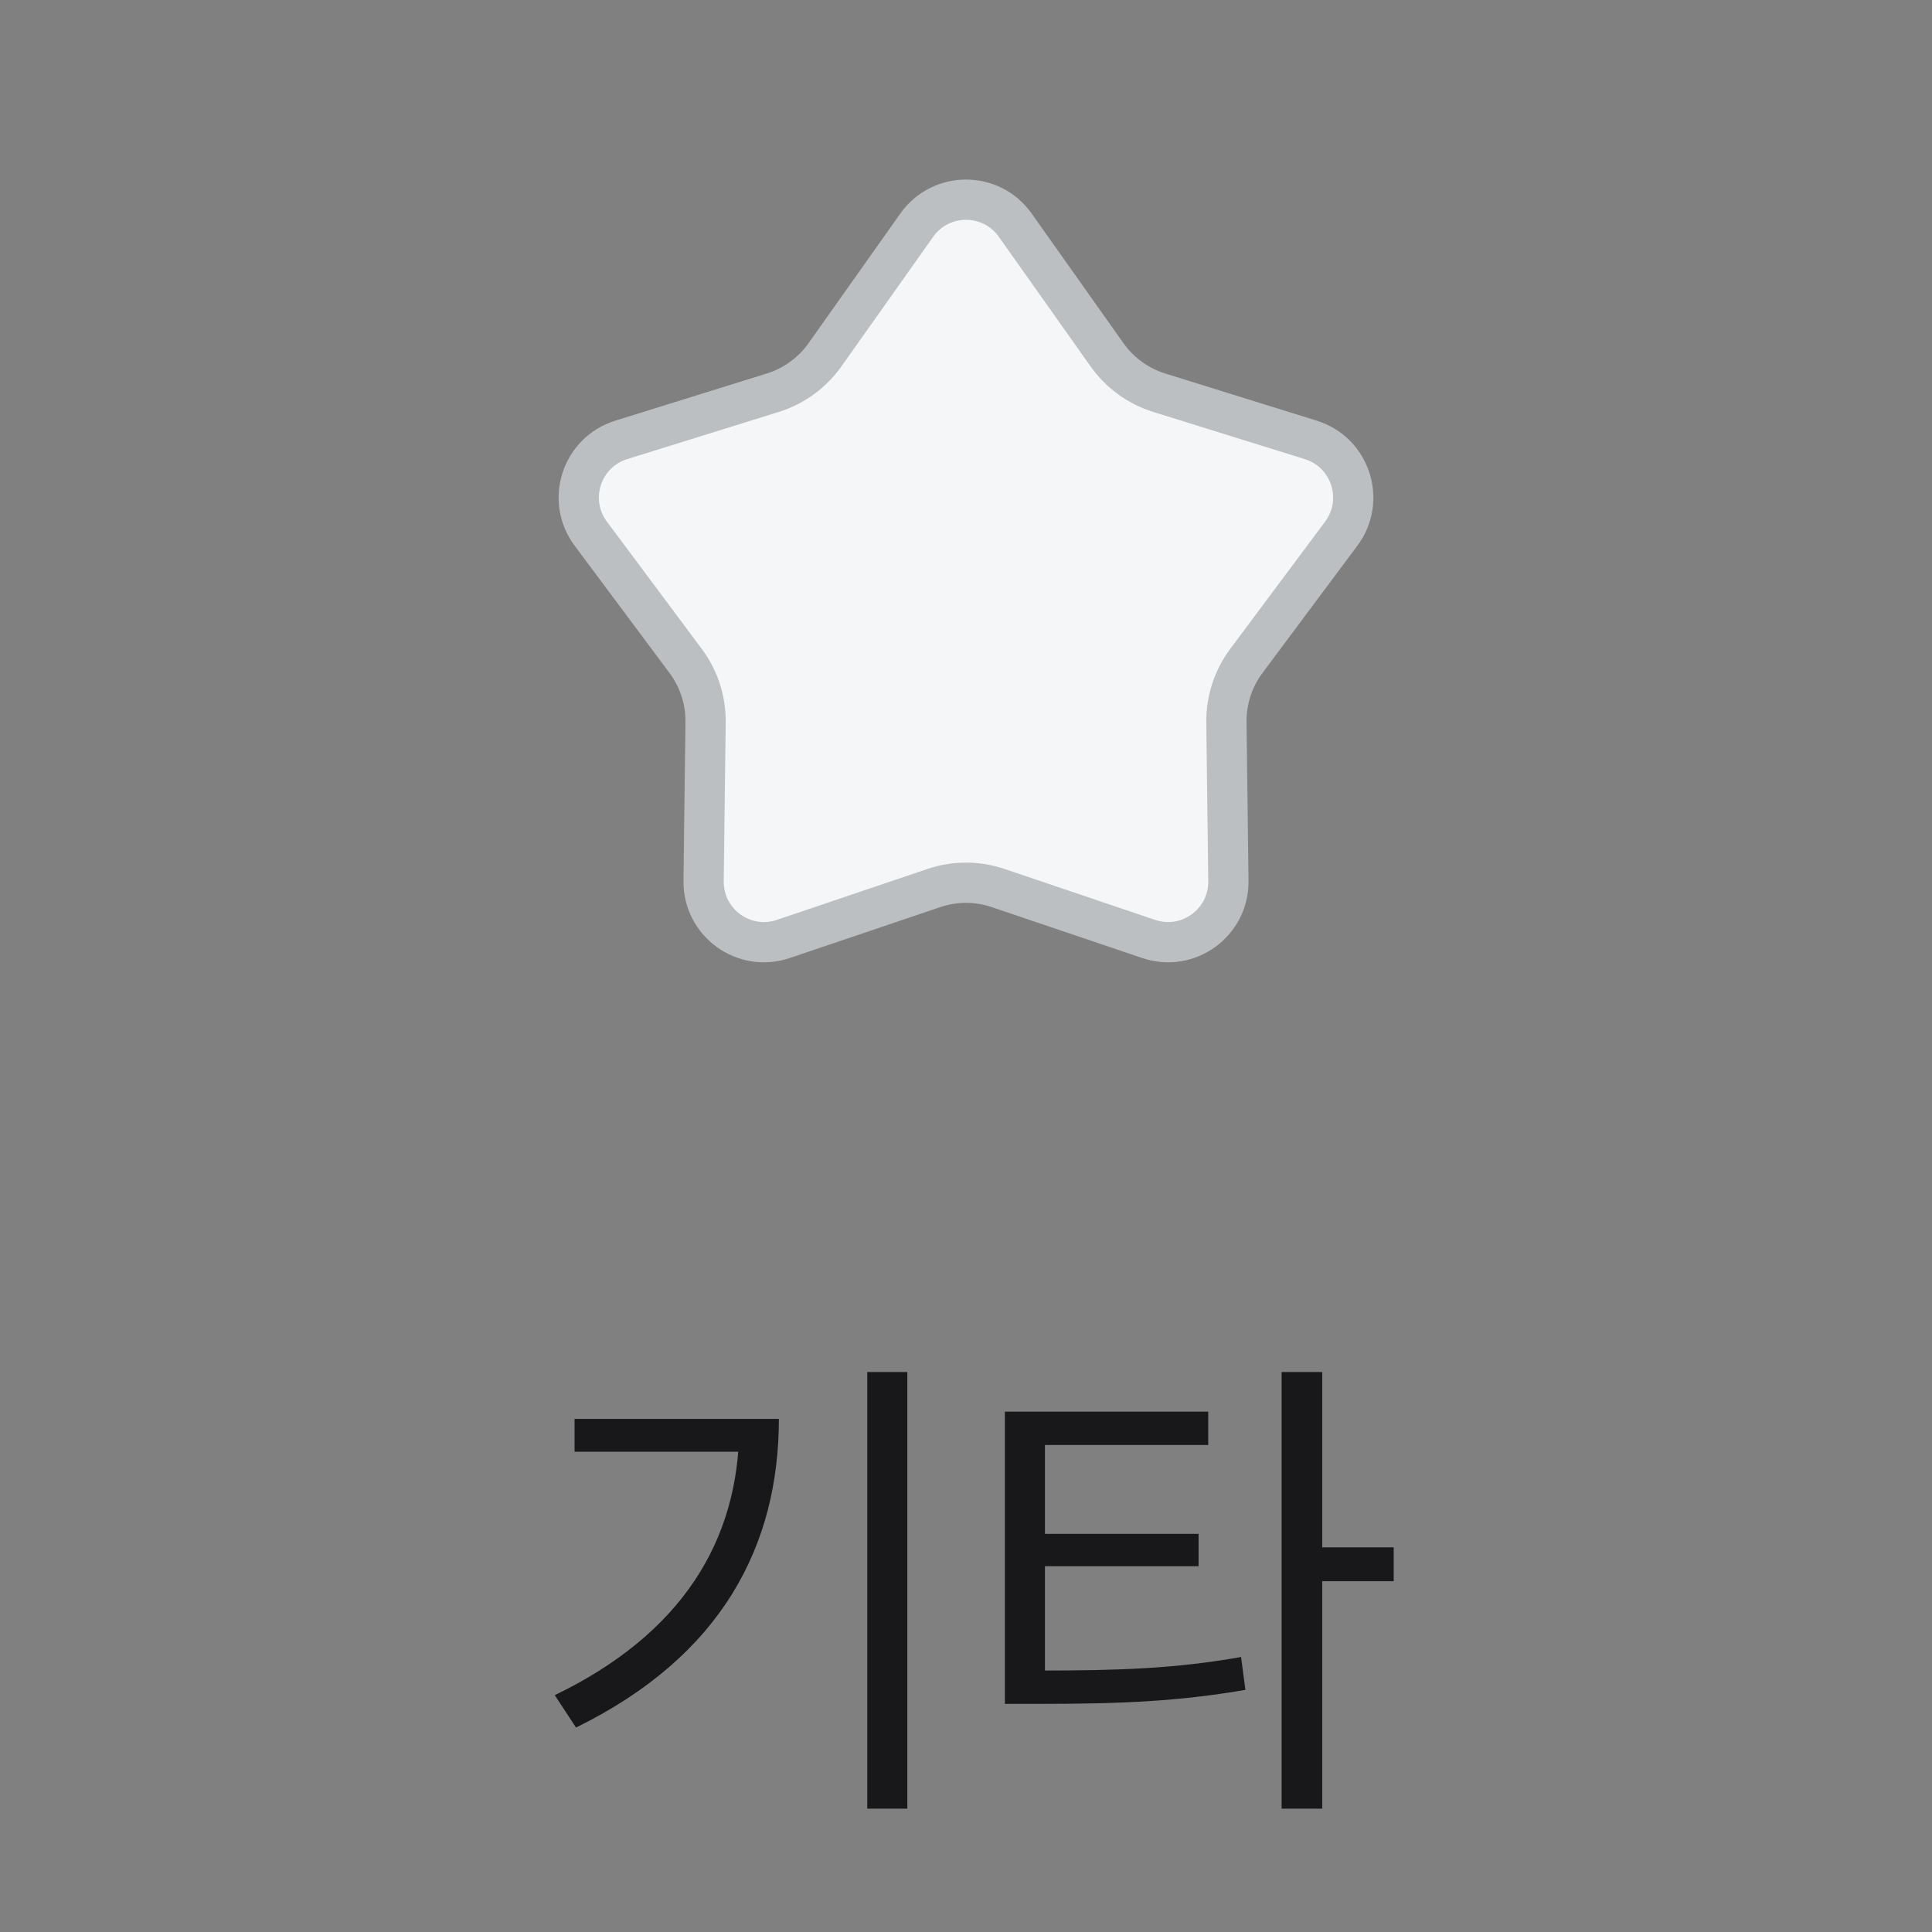 <svg width="48" height="48" viewBox="0 0 48 48" fill="none" xmlns="http://www.w3.org/2000/svg">
<rect x="0" y="0" width="48" height="48" fill="#808080" stroke="none"/>
<path d="M22.776 5.595C23.373 4.75 24.627 4.75 25.224 5.595L27.503 8.814C27.82 9.262 28.276 9.593 28.8 9.757L32.566 10.929C33.554 11.237 33.941 12.429 33.323 13.258L30.966 16.42C30.637 16.86 30.463 17.396 30.47 17.945L30.519 21.889C30.531 22.924 29.518 23.66 28.538 23.328L24.802 22.064C24.282 21.887 23.718 21.887 23.198 22.064L19.462 23.328C18.482 23.66 17.469 22.924 17.481 21.889L17.53 17.945C17.537 17.396 17.363 16.86 17.034 16.42L14.677 13.258C14.059 12.429 14.446 11.237 15.434 10.929L19.2 9.757C19.724 9.593 20.18 9.262 20.497 8.814L22.776 5.595Z" fill="#F5F6F7" stroke="#BCBFC1"/>
<path d="M21.547 34.088H22.543V44.936H21.547V34.088ZM18.367 35.252H19.351C19.351 38.396 17.935 41.144 14.311 42.92L13.783 42.116C16.915 40.604 18.367 38.3 18.367 35.42V35.252ZM14.275 35.252H18.799V36.068H14.275V35.252ZM24.966 41.504H25.818C27.822 41.504 29.202 41.456 30.834 41.168L30.942 41.984C29.262 42.272 27.846 42.332 25.818 42.332H24.966V41.504ZM24.966 35.072H30.018V35.9H25.962V41.792H24.966V35.072ZM25.71 38.108H29.778V38.912H25.71V38.108ZM31.842 34.088H32.85V44.936H31.842V34.088ZM32.61 38.444H34.626V39.284H32.61V38.444Z" fill="#18181B"/>
</svg>
